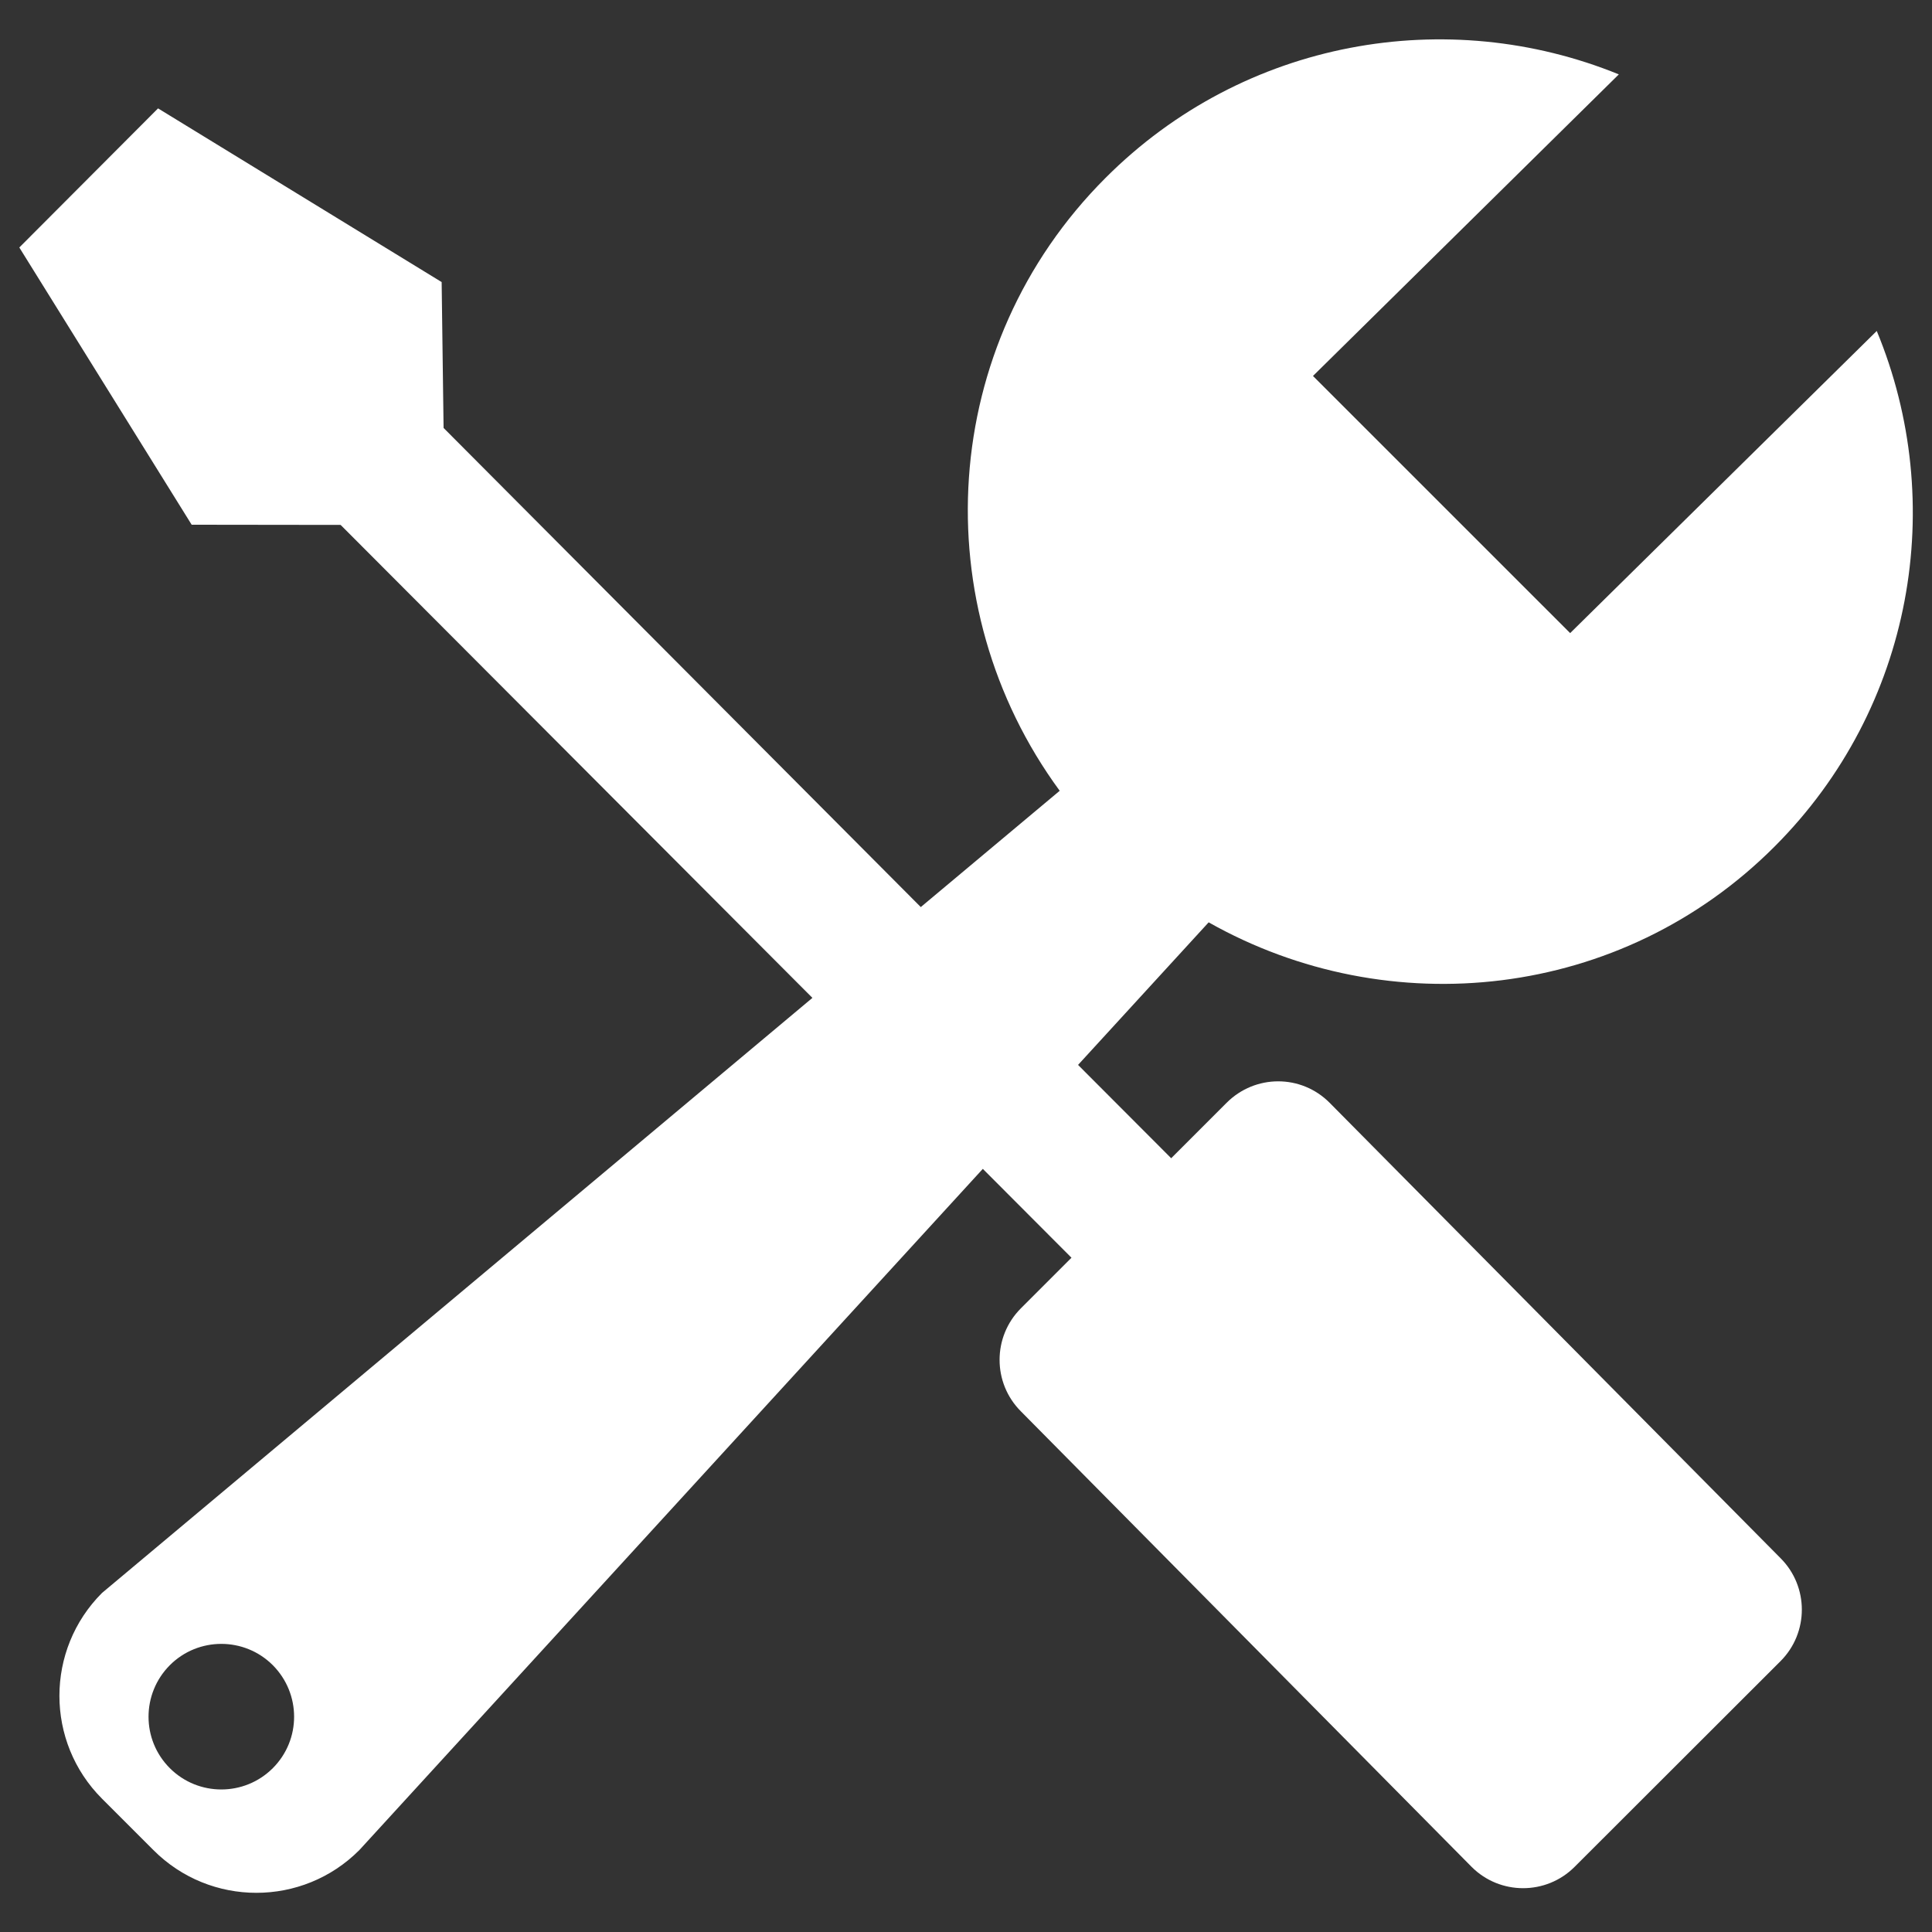 <svg width="72" height="72" viewBox="0 0 72 72" fill="none" xmlns="http://www.w3.org/2000/svg">
<rect x="0" y="0" width="72" height="72" fill="#333333" stroke="none"/>
<path d="M69.941 12.334C72.591 18.727 71.323 26.359 66.132 31.55C60.415 37.274 51.761 38.167 45.043 34.373L40.176 39.686L43.647 43.164L45.713 41.097C46.779 40.032 48.492 40.032 49.551 41.097L66.355 58.068C67.414 59.126 67.414 60.847 66.355 61.906L58.68 69.573C57.622 70.632 55.901 70.632 54.843 69.573L38.045 52.596C36.987 51.538 36.987 49.817 38.045 48.758L39.931 46.872L36.627 43.56L13.392 68.947C11.275 71.071 7.834 71.071 5.717 68.947L3.802 67.032C1.685 64.915 1.685 61.481 3.802 59.364L30.276 37.188L12.694 19.562L7.143 19.555L0.72 9.223L5.89 4.039L16.459 10.512L16.531 15.948L34.315 33.804L39.492 29.47C34.431 22.572 34.963 12.866 41.199 6.631C46.368 1.454 53.95 0.173 60.329 2.772L48.931 14.011L58.515 23.594L69.941 12.334ZM10.167 62.057C9.108 60.998 7.387 60.998 6.329 62.057C5.271 63.122 5.271 64.836 6.329 65.894C7.387 66.953 9.108 66.953 10.167 65.894C11.225 64.836 11.225 63.122 10.167 62.057Z" fill="white"/>
</svg>
